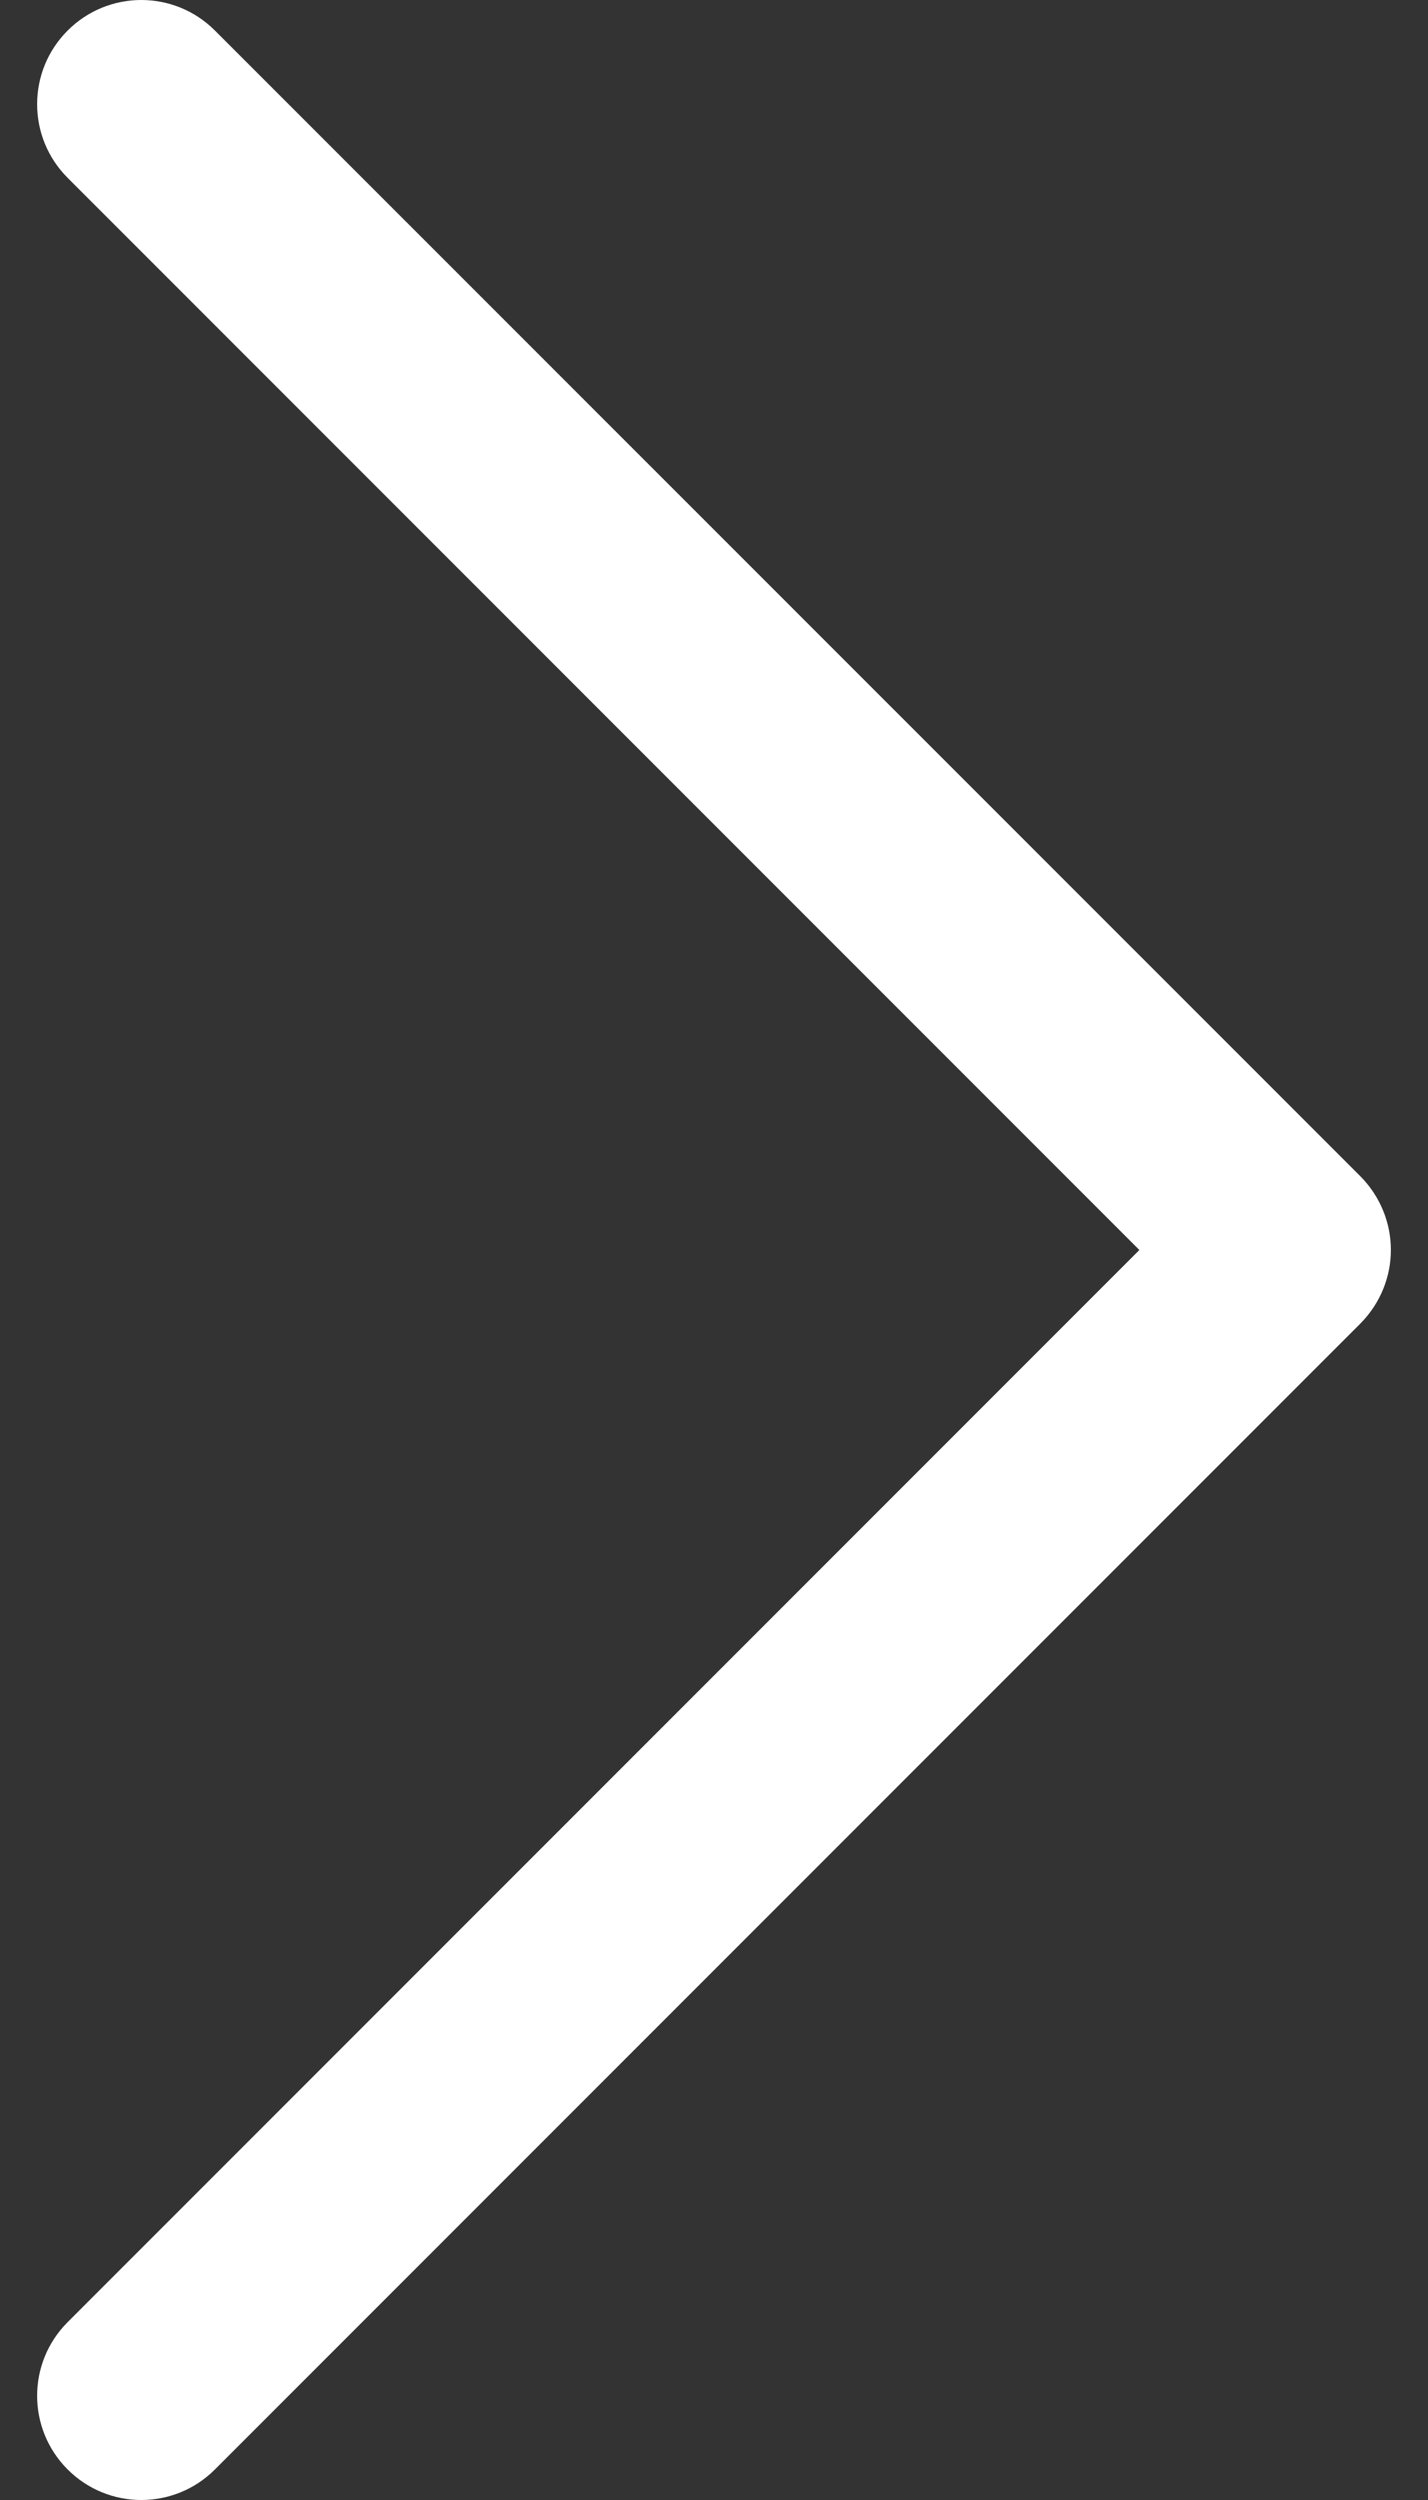 <svg width="8" height="14" viewBox="0 0 8 14" fill="none" xmlns="http://www.w3.org/2000/svg">
<rect x="0" y="0" width="8" height="14" fill="#333333" stroke="none"/>
<path d="M0.379 0.171C0.151 0.399 0.151 0.768 0.379 0.996L6.383 7L0.379 13.004C0.151 13.232 0.151 13.601 0.379 13.829C0.607 14.057 0.976 14.057 1.204 13.829L7.621 7.412C7.734 7.298 7.792 7.149 7.792 7C7.792 6.85 7.734 6.701 7.621 6.587L1.204 0.171C0.976 -0.057 0.607 -0.057 0.379 0.171Z" fill="white"/>
</svg>

